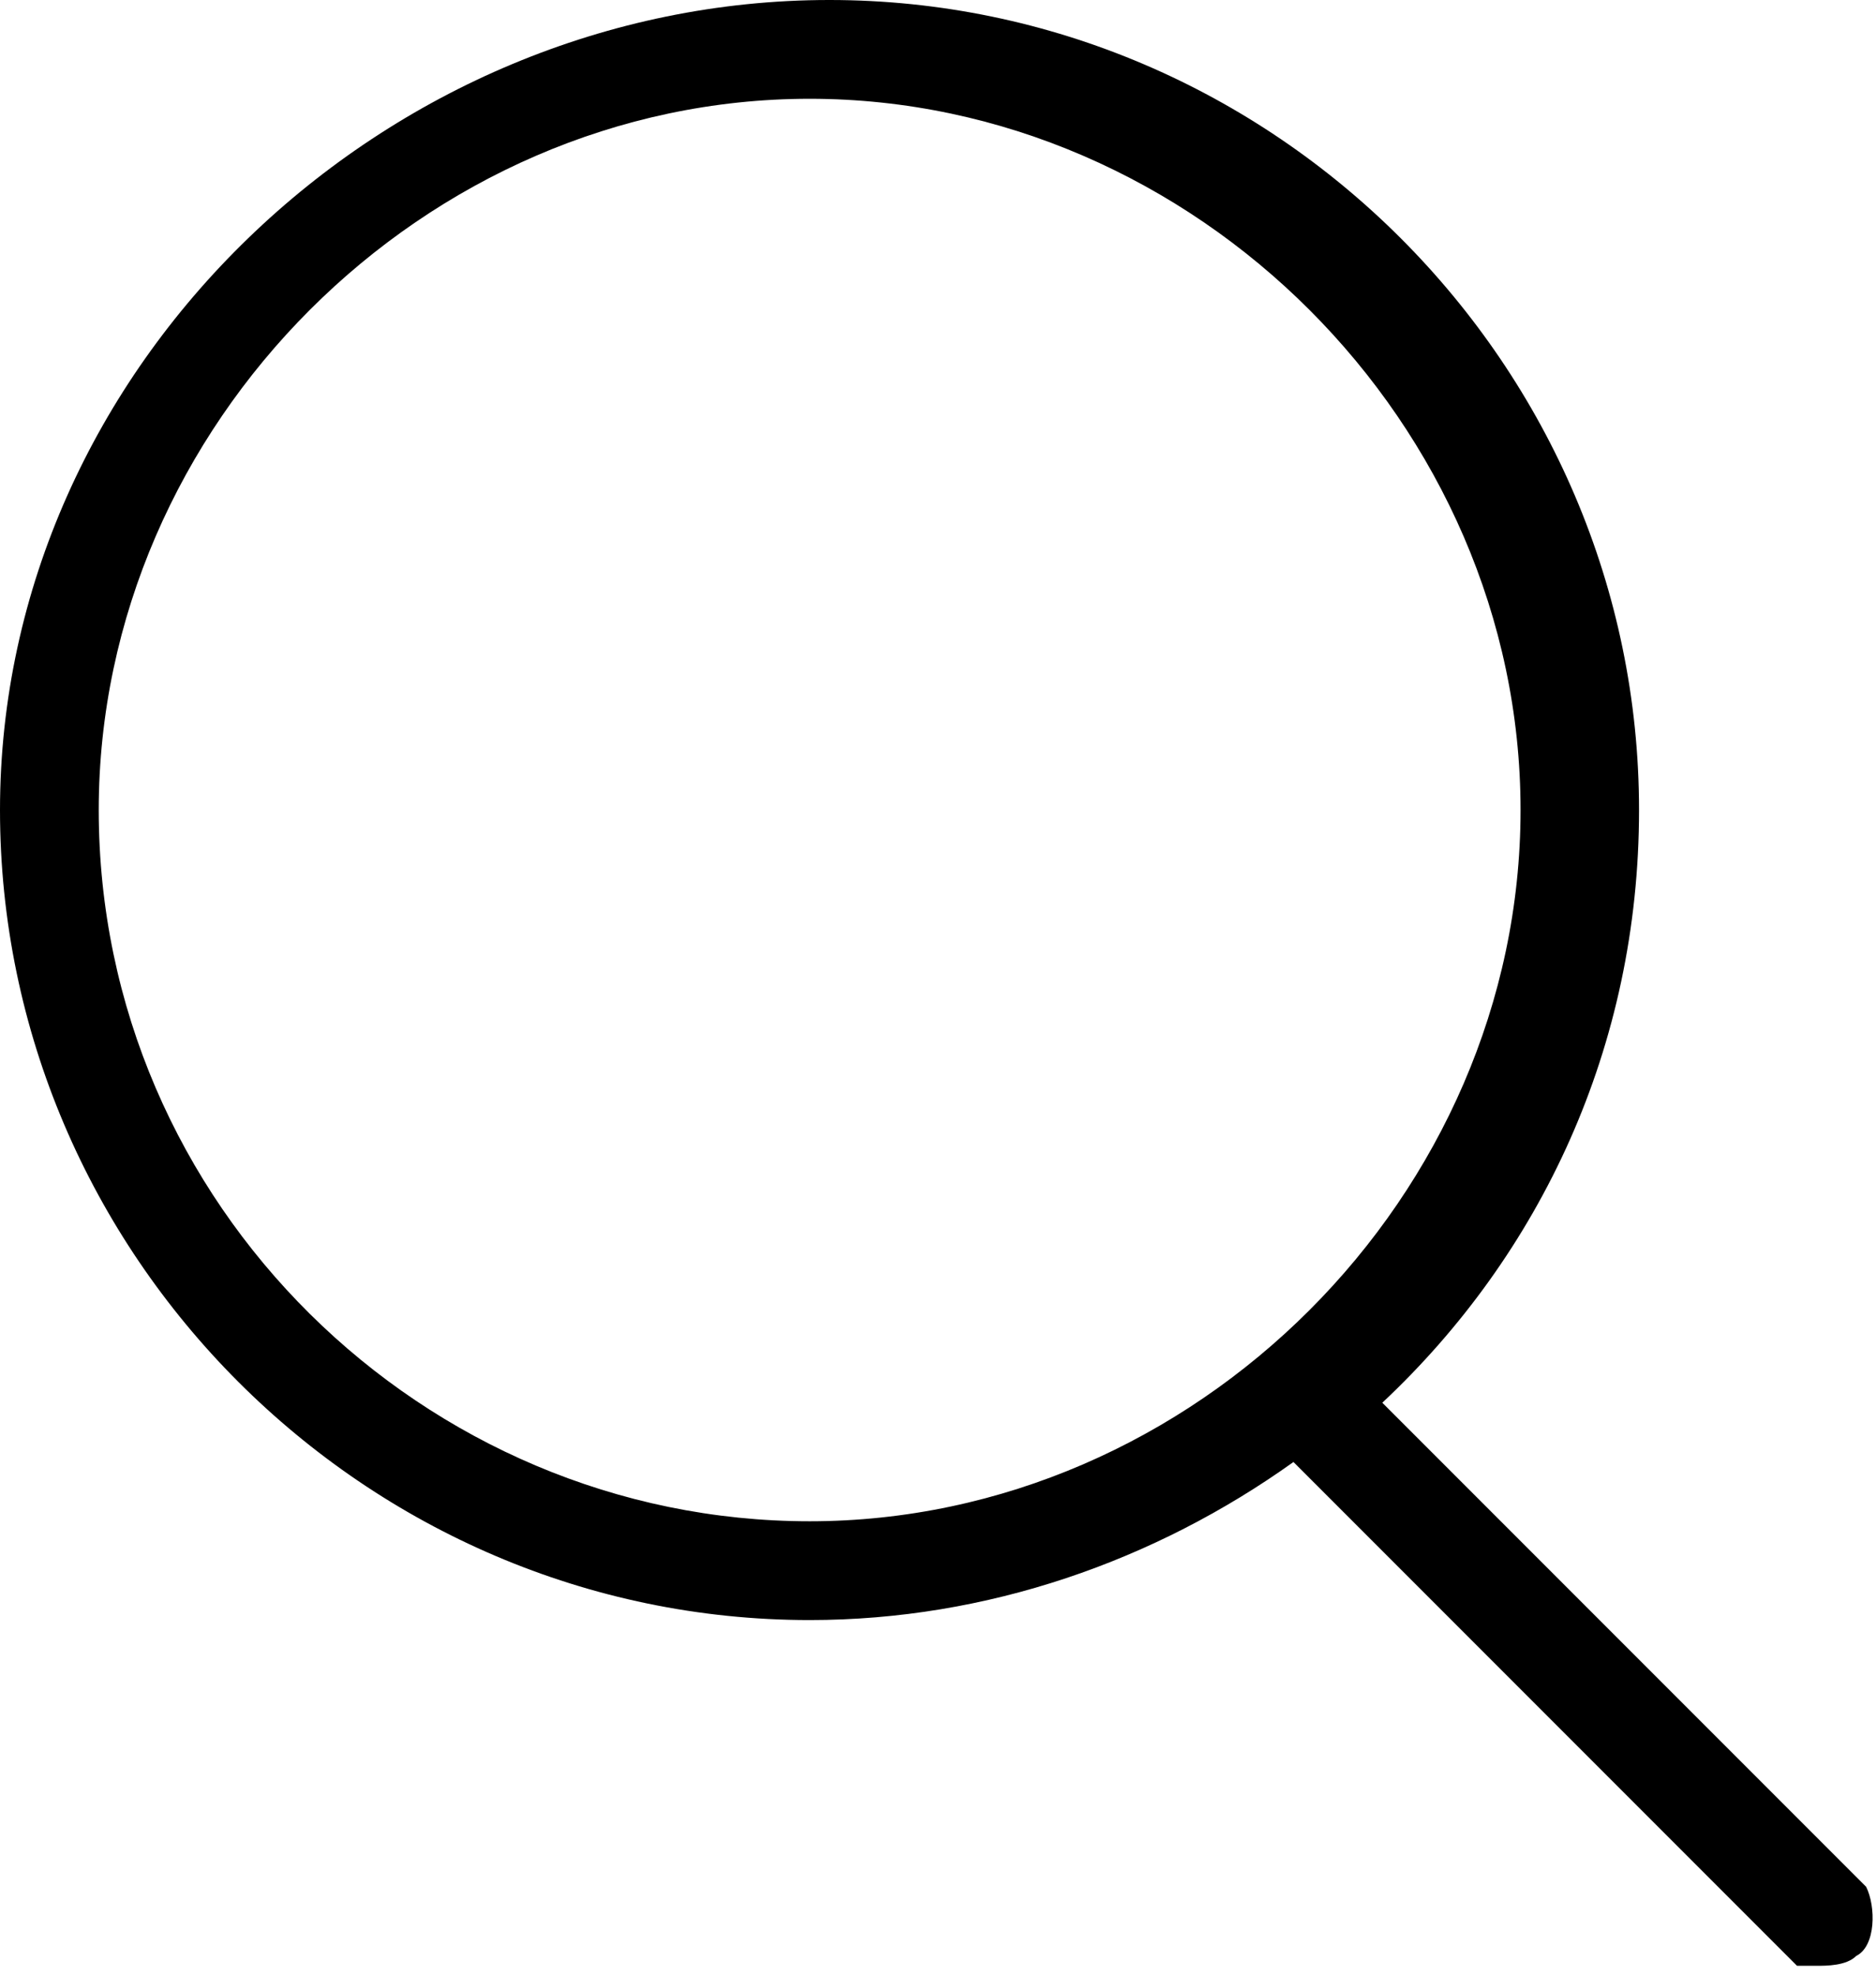 <?xml version="1.0" encoding="utf-8"?>
<!-- Generator: Adobe Illustrator 19.0.0, SVG Export Plug-In . SVG Version: 6.00 Build 0)  -->
<svg version="1.1" xmlns="http://www.w3.org/2000/svg" xmlns:xlink="http://www.w3.org/1999/xlink" x="0px" y="0px" width="19px"
	 height="20px" viewBox="0 0 19 20" style="enable-background:new 0 0 19 20;" xml:space="preserve">
<g id="Слой_1">
</g>
<g id="Слой_2">
	<path id="XMLID_79_" d="M18.9,19.1l-4.9-4.9c1.6-1.5,2.6-3.6,2.6-6c0-4.5-3.7-8.2-8.2-8.2S0,3.7,0,8.2s3.7,8.2,8.2,8.2
		c1.8,0,3.5-0.6,4.9-1.6c0,0,0.1,0.1,0.1,0.1l5,5c0,0,0.1,0,0.2,0s0.3,0,0.4-0.1C19,19.7,19,19.3,18.9,19.1z M1,8.2
		C1,4.3,4.3,1,8.2,1s7.2,3.3,7.2,7.2s-3.3,7.2-7.2,7.2S1,12.2,1,8.2z"/>
</g>
</svg>
